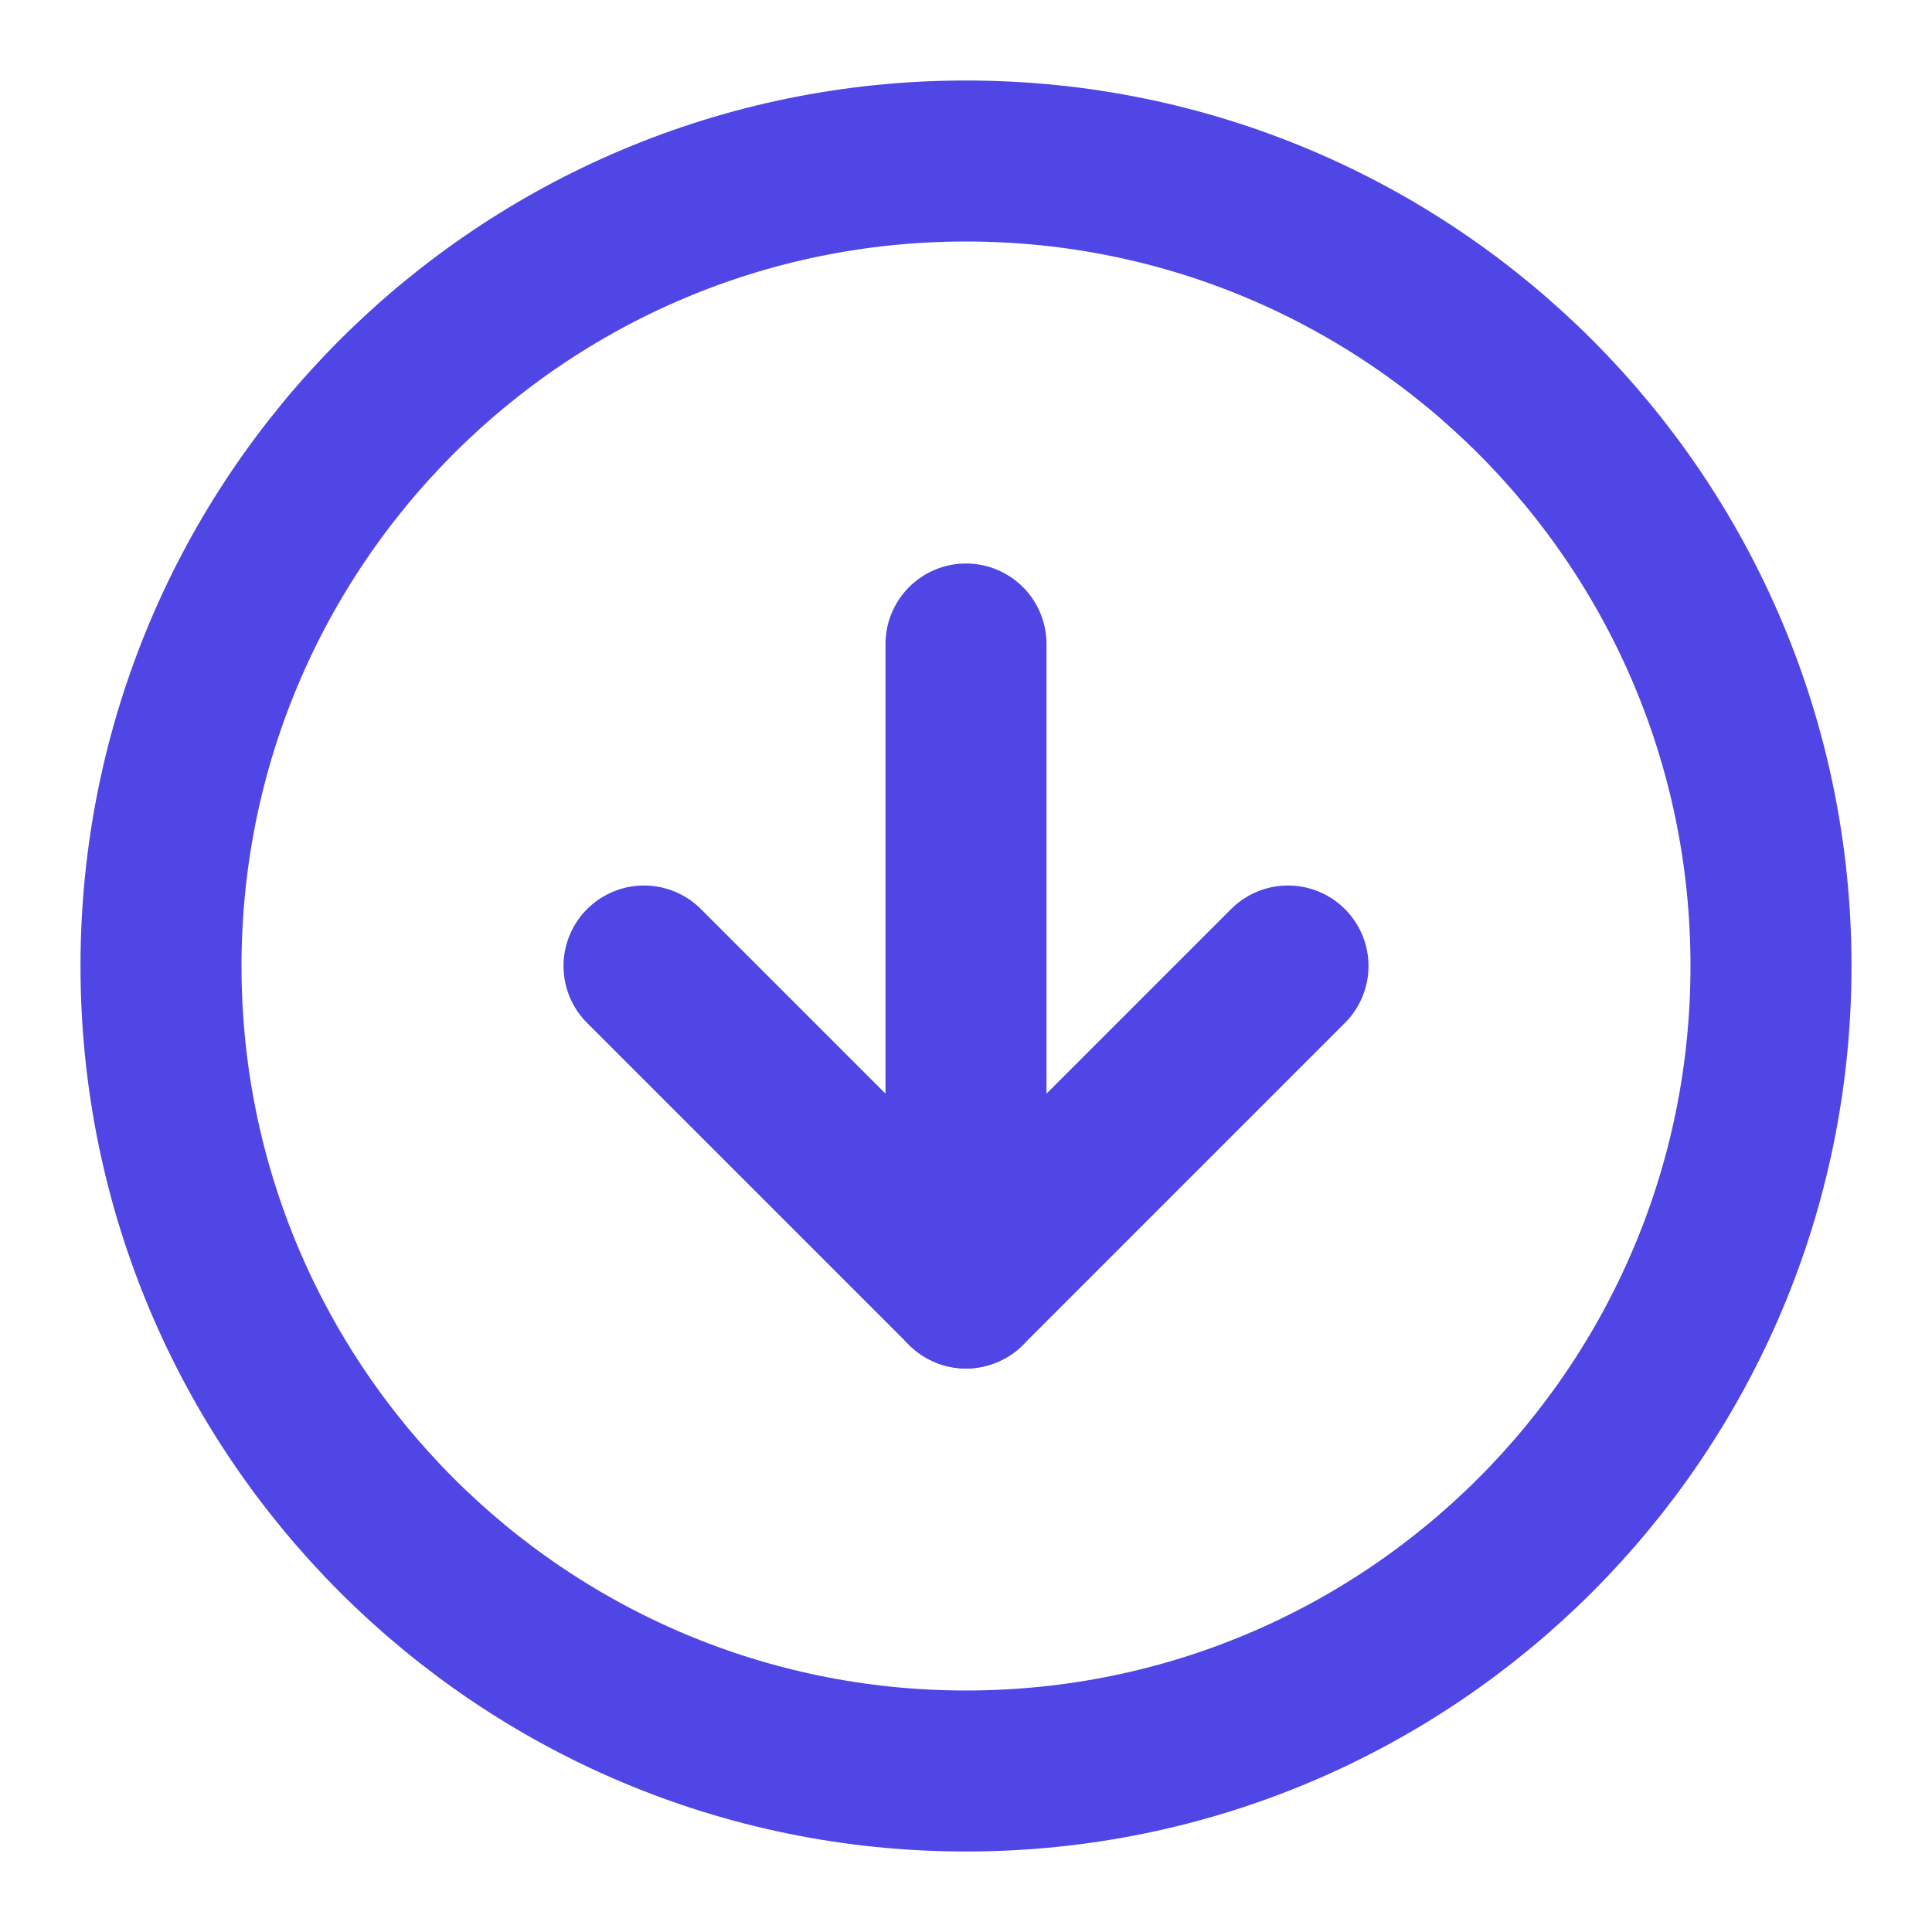 <svg width="24" height="24" viewBox="0 0 24 24" fill="none" xmlns="http://www.w3.org/2000/svg">
  <path d="M12 22C17.523 22 22 17.523 22 12C22 6.477 17.523 2 12 2C6.477 2 2 6.477 2 12C2 17.523 6.477 22 12 22Z" stroke="#4F46E5" stroke-width="2" stroke-linecap="round" stroke-linejoin="round"/>
  <path d="M8 12L12 16L16 12" stroke="#4F46E5" stroke-width="2" stroke-linecap="round" stroke-linejoin="round"/>
  <path d="M12 8L12 16" stroke="#4F46E5" stroke-width="2" stroke-linecap="round" stroke-linejoin="round"/>
</svg>